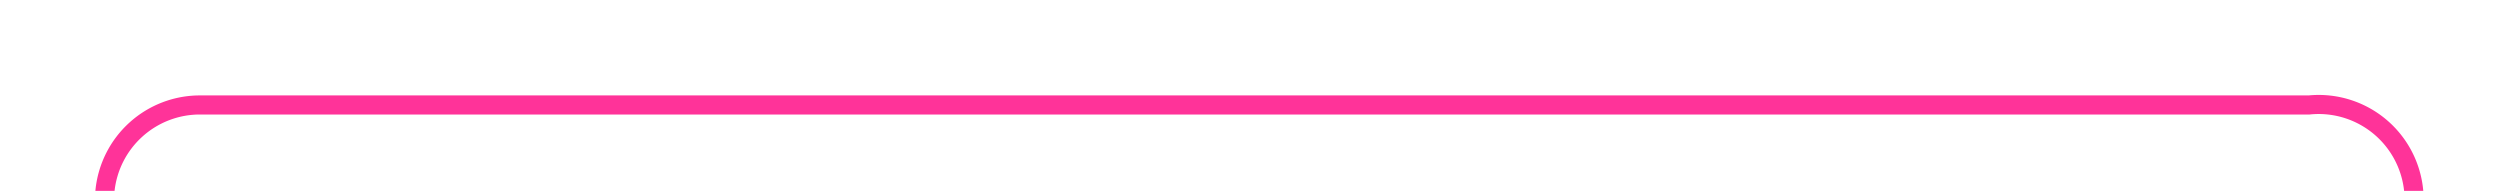 ﻿<?xml version="1.0" encoding="utf-8"?>
<svg version="1.1" xmlns:xlink="http://www.w3.org/1999/xlink" width="131px" height="10px" preserveAspectRatio="xMinYMid meet" viewBox="851 796  131 8" xmlns="http://www.w3.org/2000/svg">
  <path d="M 856.5 812  L 856.5 805  A 5 5 0 0 1 861.5 800.5 L 972 800.5  A 5 5 0 0 1 977.5 805.5 L 977.5 819  " stroke-width="1" stroke="#ff3399" fill="none" />
  <path d="M 856.5 807  A 3 3 0 0 0 853.5 810 A 3 3 0 0 0 856.5 813 A 3 3 0 0 0 859.5 810 A 3 3 0 0 0 856.5 807 Z " fill-rule="nonzero" fill="#ff3399" stroke="none" />
</svg>